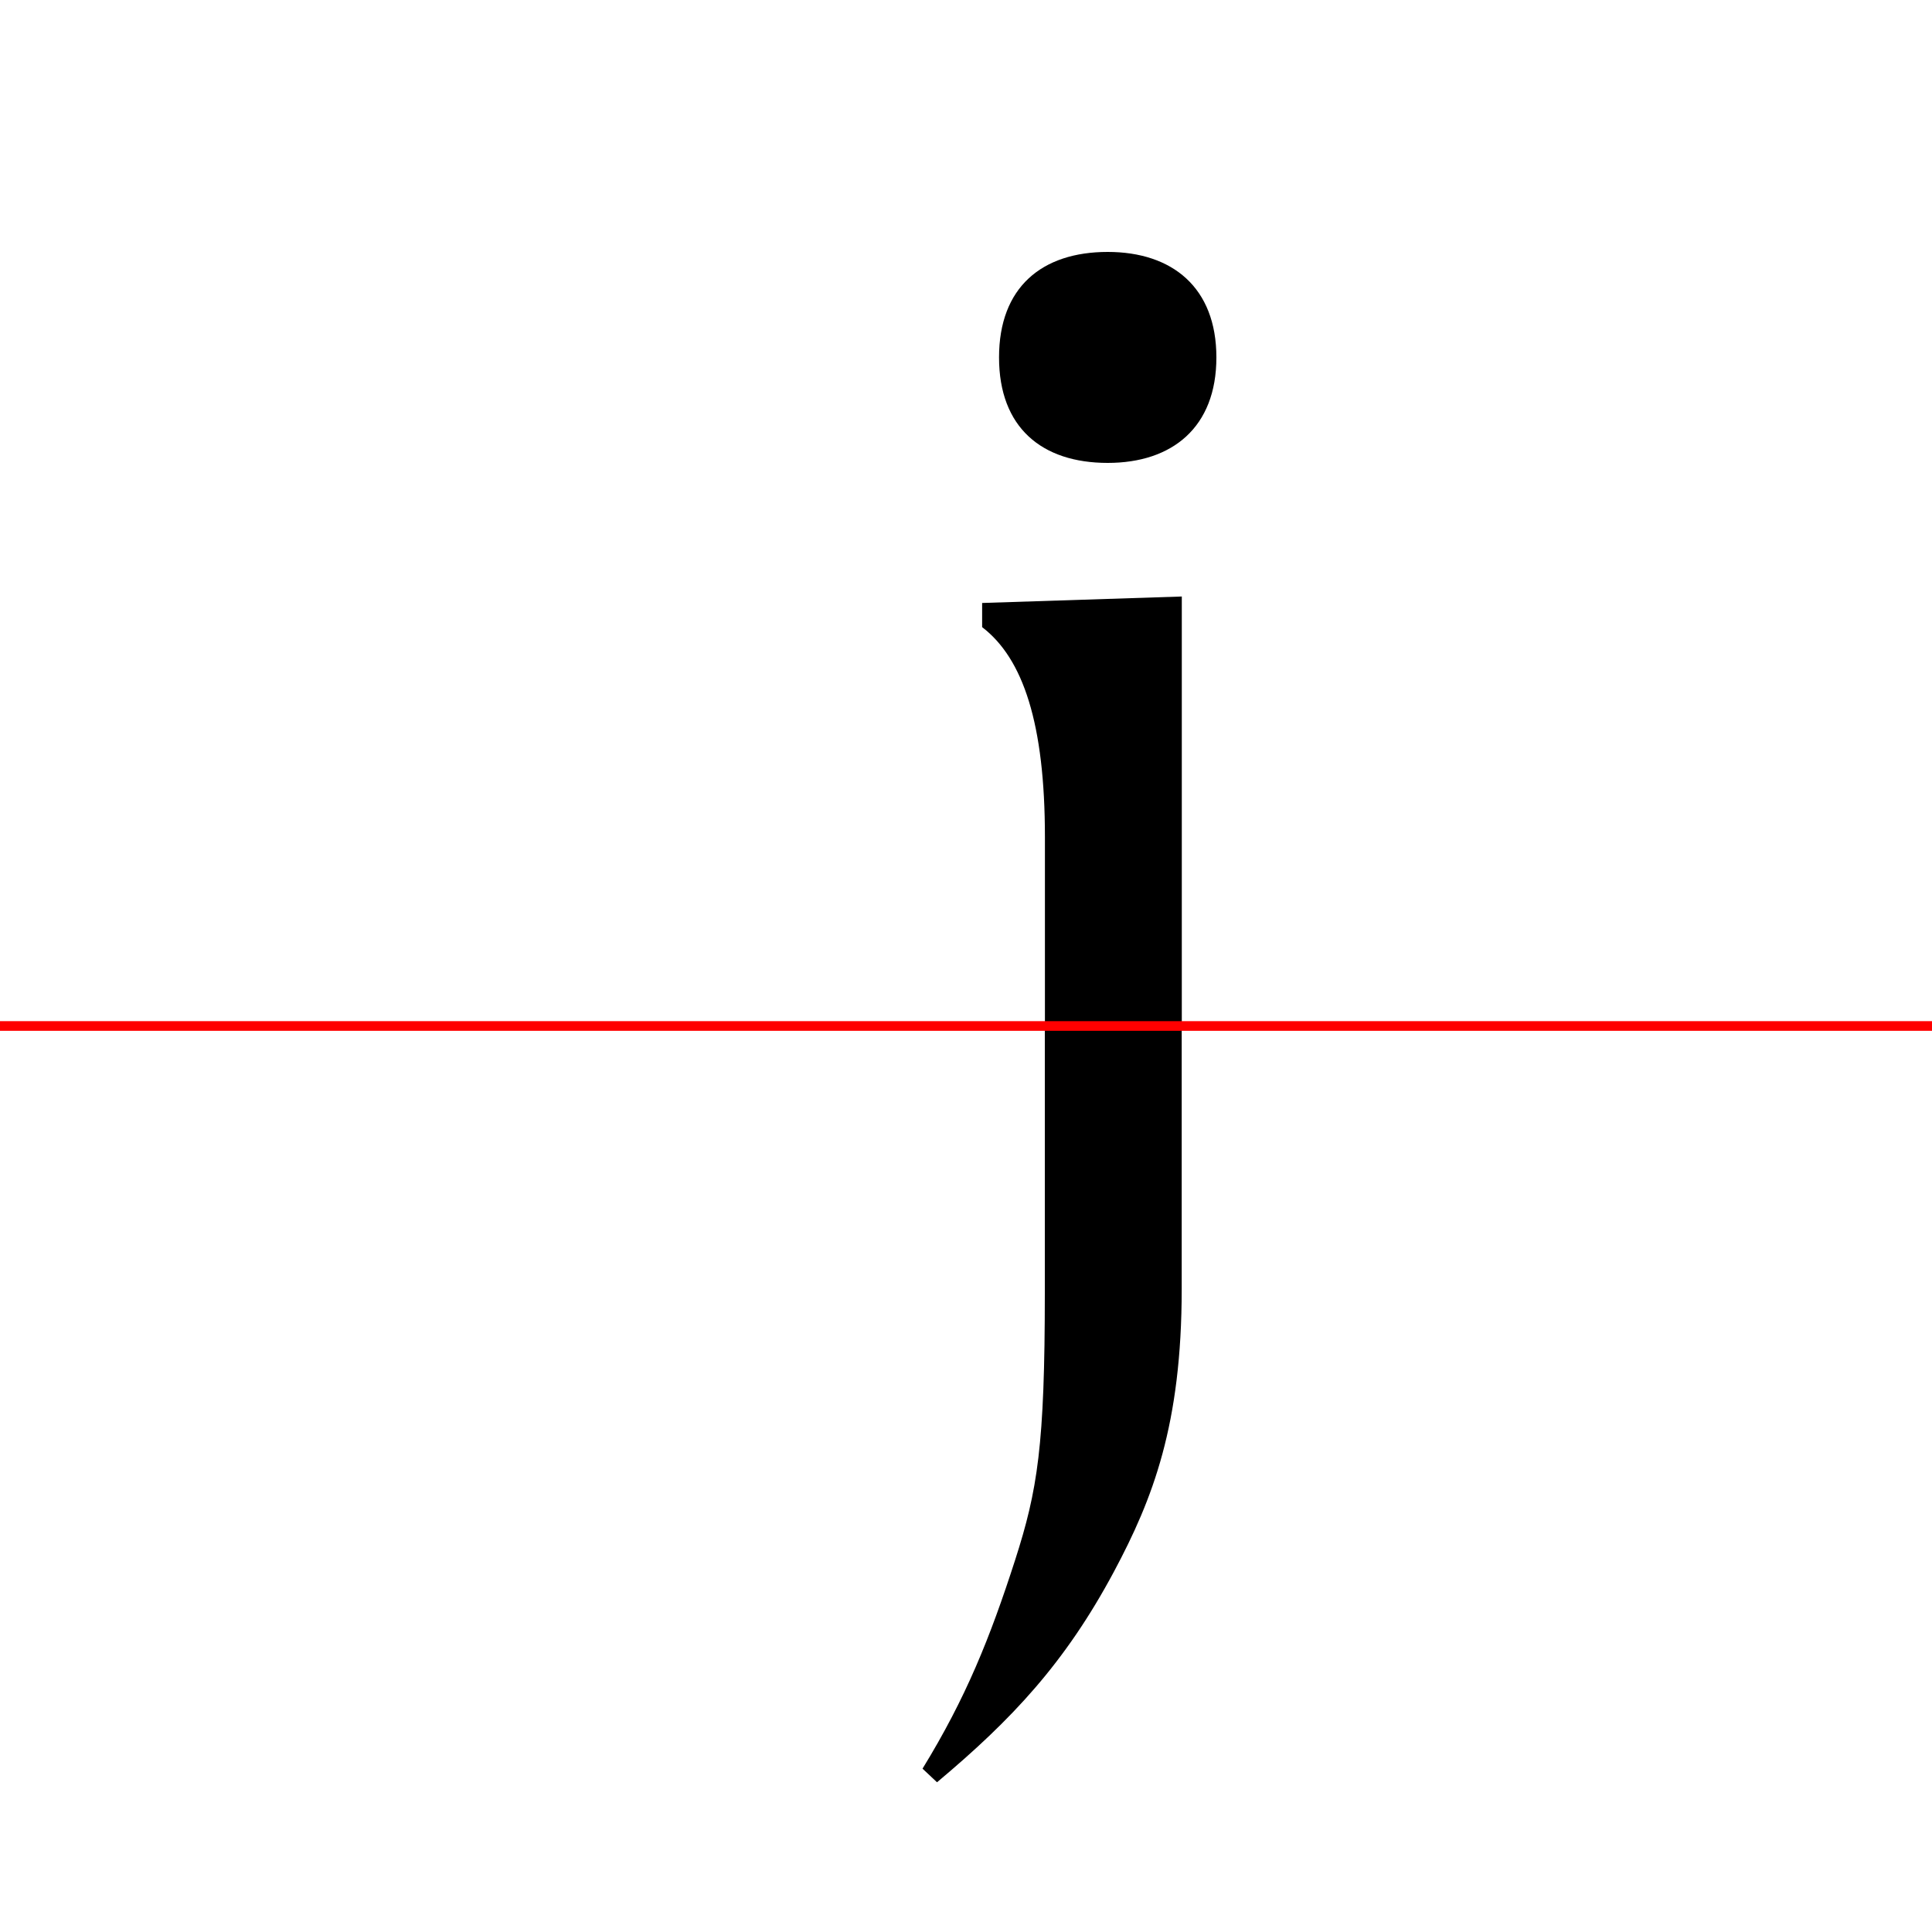 <?xml version="1.0" encoding="UTF-8"?>
<svg width="200" height="200" viewBox="0 0 200 200" version="1.1" xmlns="http://www.w3.org/2000/svg" xmlns:xlink="http://www.w3.org/1999/xlink">
 <rect x="0" y="0" width="200" height="200" fill="#333333" stroke="none"/>
 <path d="M0,0 l200,0 l0,200 l-200,0 Z M0,0" fill="rgb(255,255,255)" transform="matrix(1,0,0,-1,0,200)"/>
 <clipPath id="clip279">
  <path clip-rule="evenodd" d="M0,43.79 l200,0 l0,200 l-200,0 Z M0,43.79" transform="matrix(1,0,0,-1,0,150)"/>
 </clipPath>
 <g clip-path="url(#clip279)">
  <path d="M114.67,102.08 c6.67,0,11.25,3.67,11.25,10.92 c0,7.25,-4.58,10.92,-11.25,10.92 c-6.83,0,-11.25,-3.67,-11.25,-10.92 c0,-7.25,4.42,-10.92,11.25,-10.92 Z M82.17,-33.0 c10.58,1.42,24.58,4.33,32.17,14.0 c5.17,6.92,8.0,15.33,8.0,29.25 l0,78.0 l-20.67,-0.67 l0,-2.5 c4.25,-3.25,6.5,-10.0,6.5,-21.75 l0,-53.17 c0,-13.33,-1.17,-18.58,-4.25,-24.5 c-4.75,-7.5,-14.0,-10.42,-21.33,-13.17 Z M82.17,-33.0" fill="rgb(0,0,0)" transform="matrix(1,0,0,-1,0,150)"/>
 </g>
 <clipPath id="clip280">
  <path clip-rule="evenodd" d="M0,-50 l200,0 l0,93.79 l-200,0 Z M0,-50" transform="matrix(1,0,0,-1,0,150)"/>
 </clipPath>
 <g clip-path="url(#clip280)">
  <path d="M114.67,102.08 c6.67,0,11.25,3.67,11.25,10.92 c0,7.25,-4.58,10.92,-11.25,10.92 c-6.83,0,-11.25,-3.67,-11.25,-10.92 c0,-7.25,4.42,-10.92,11.25,-10.92 Z M97.0,-34.5 c7.75,6.5,13.25,12.33,18.33,21.83 c4.0,7.5,7.0,15.17,7.0,29.25 l0,72.17 l-25.0,-1.17 l0,-4.17 c7.08,0,10.83,-5.92,10.83,-20.08 l0,-47.17 c0,-15.83,-0.75,-20.42,-3.08,-27.67 c-2.58,-8.0,-5.08,-14.25,-9.58,-21.58 Z M97.0,-34.5" fill="rgb(0,0,0)" transform="matrix(1,0,0,-1,0,150)"/>
 </g>
 <path d="M0,43.79 l200,0" fill="none" stroke="rgb(255,0,0)" stroke-width="1" transform="matrix(1,0,0,-1,0,150)"/>
</svg>
